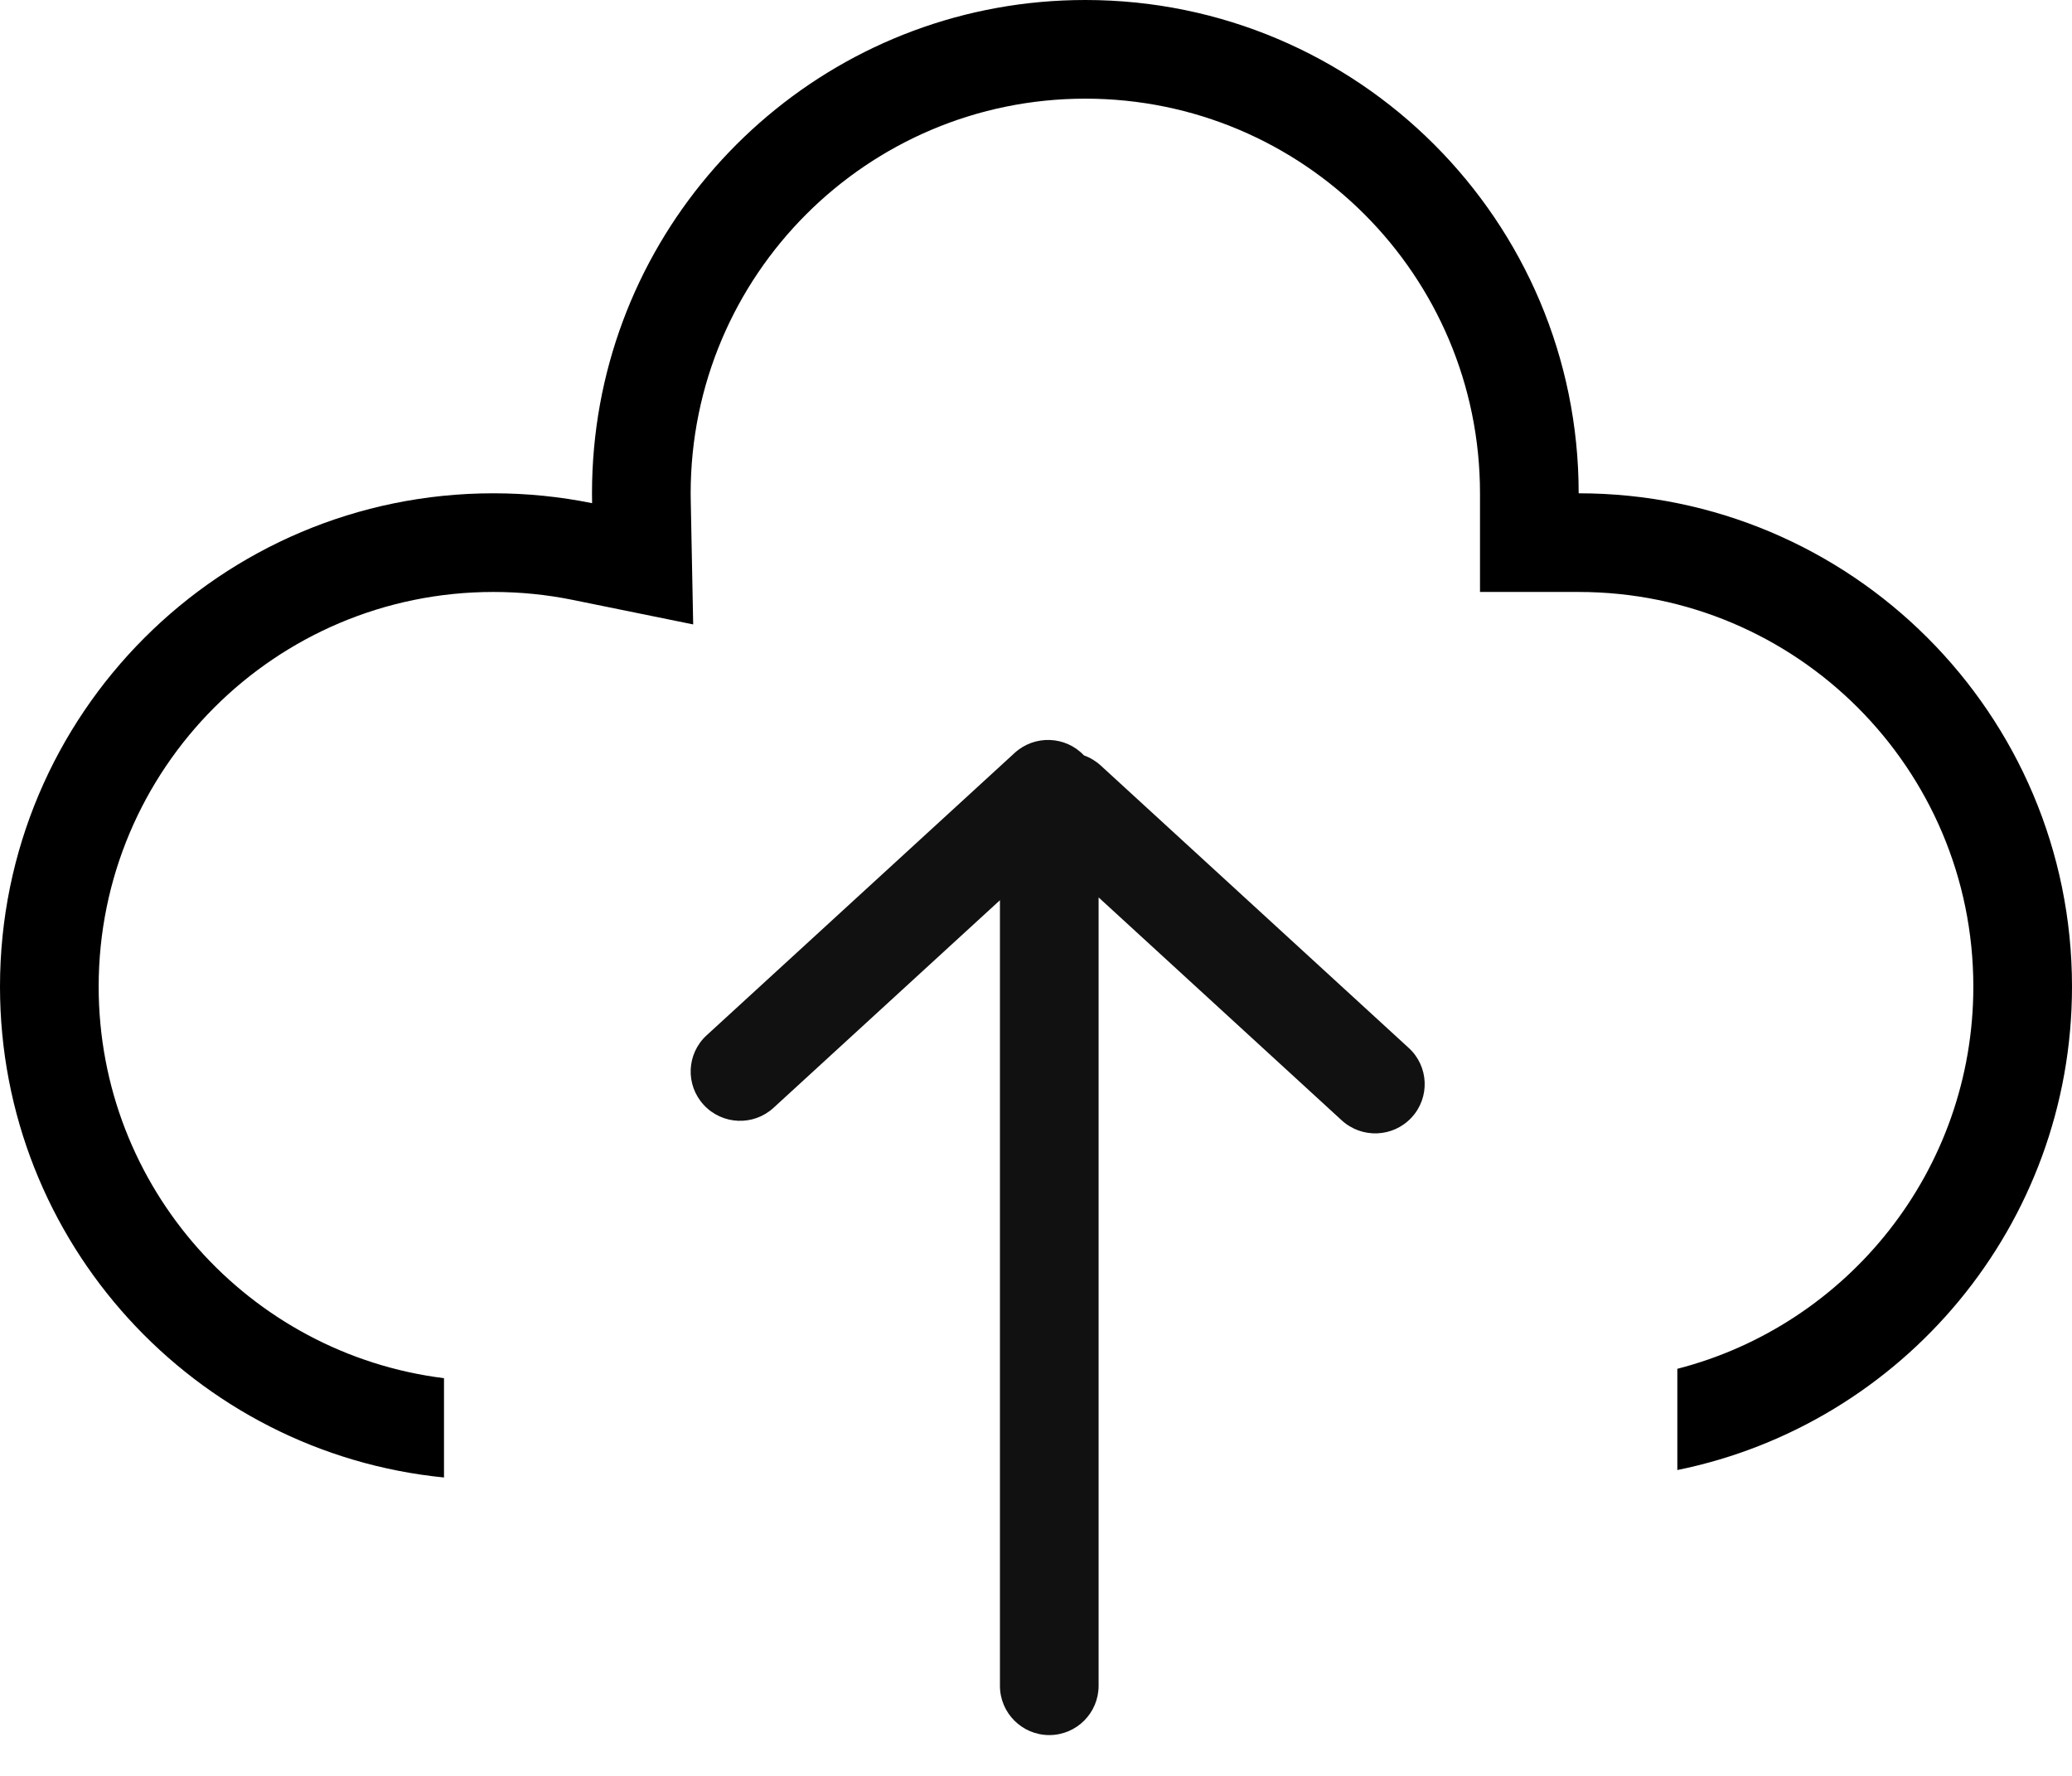<svg width="42" height="36" viewBox="0 0 42 36" fill="none" xmlns="http://www.w3.org/2000/svg">
<path fill-rule="evenodd" clip-rule="evenodd" d="M22 0C27.523 0 32 4.477 32 10C37.523 10 42 14.477 42 20C42 24.838 38.565 28.873 34 29.8V27.748C37.45 26.861 40 23.727 40 20C40 15.582 36.418 12 32 12H30V10C30 5.582 26.418 2 22 2C17.582 2 14 5.582 14 10C14 10.054 14.001 10.108 14.002 10.161L14.051 12.658L11.604 12.16C11.087 12.055 10.551 12 10 12C5.582 12 2 15.582 2 20C2 24.079 5.055 27.447 9 27.938V29.951C3.947 29.449 0 25.185 0 20C0 14.477 4.477 10 10 10C10.686 10 11.355 10.069 12.002 10.2C12.001 10.134 12 10.067 12 10C12 9.384 12.056 8.78 12.162 8.195C13.012 3.534 17.093 0 22 0Z" fill="black"/>
<path fill-rule="evenodd" clip-rule="evenodd" d="M20.269 34.173C20.269 34.725 20.717 35.173 21.269 35.173C21.822 35.173 22.269 34.725 22.269 34.173V18.192L27.198 22.712C27.606 23.085 28.239 23.059 28.614 22.653C28.989 22.248 28.963 21.616 28.555 21.243L22.313 15.519C22.211 15.426 22.096 15.357 21.973 15.314C21.598 14.916 20.97 14.893 20.566 15.264L14.323 20.988C13.916 21.361 13.89 21.992 14.265 22.398C14.639 22.804 15.273 22.831 15.68 22.457L20.269 18.249V34.173Z" fill="#111111"/>
</svg>

